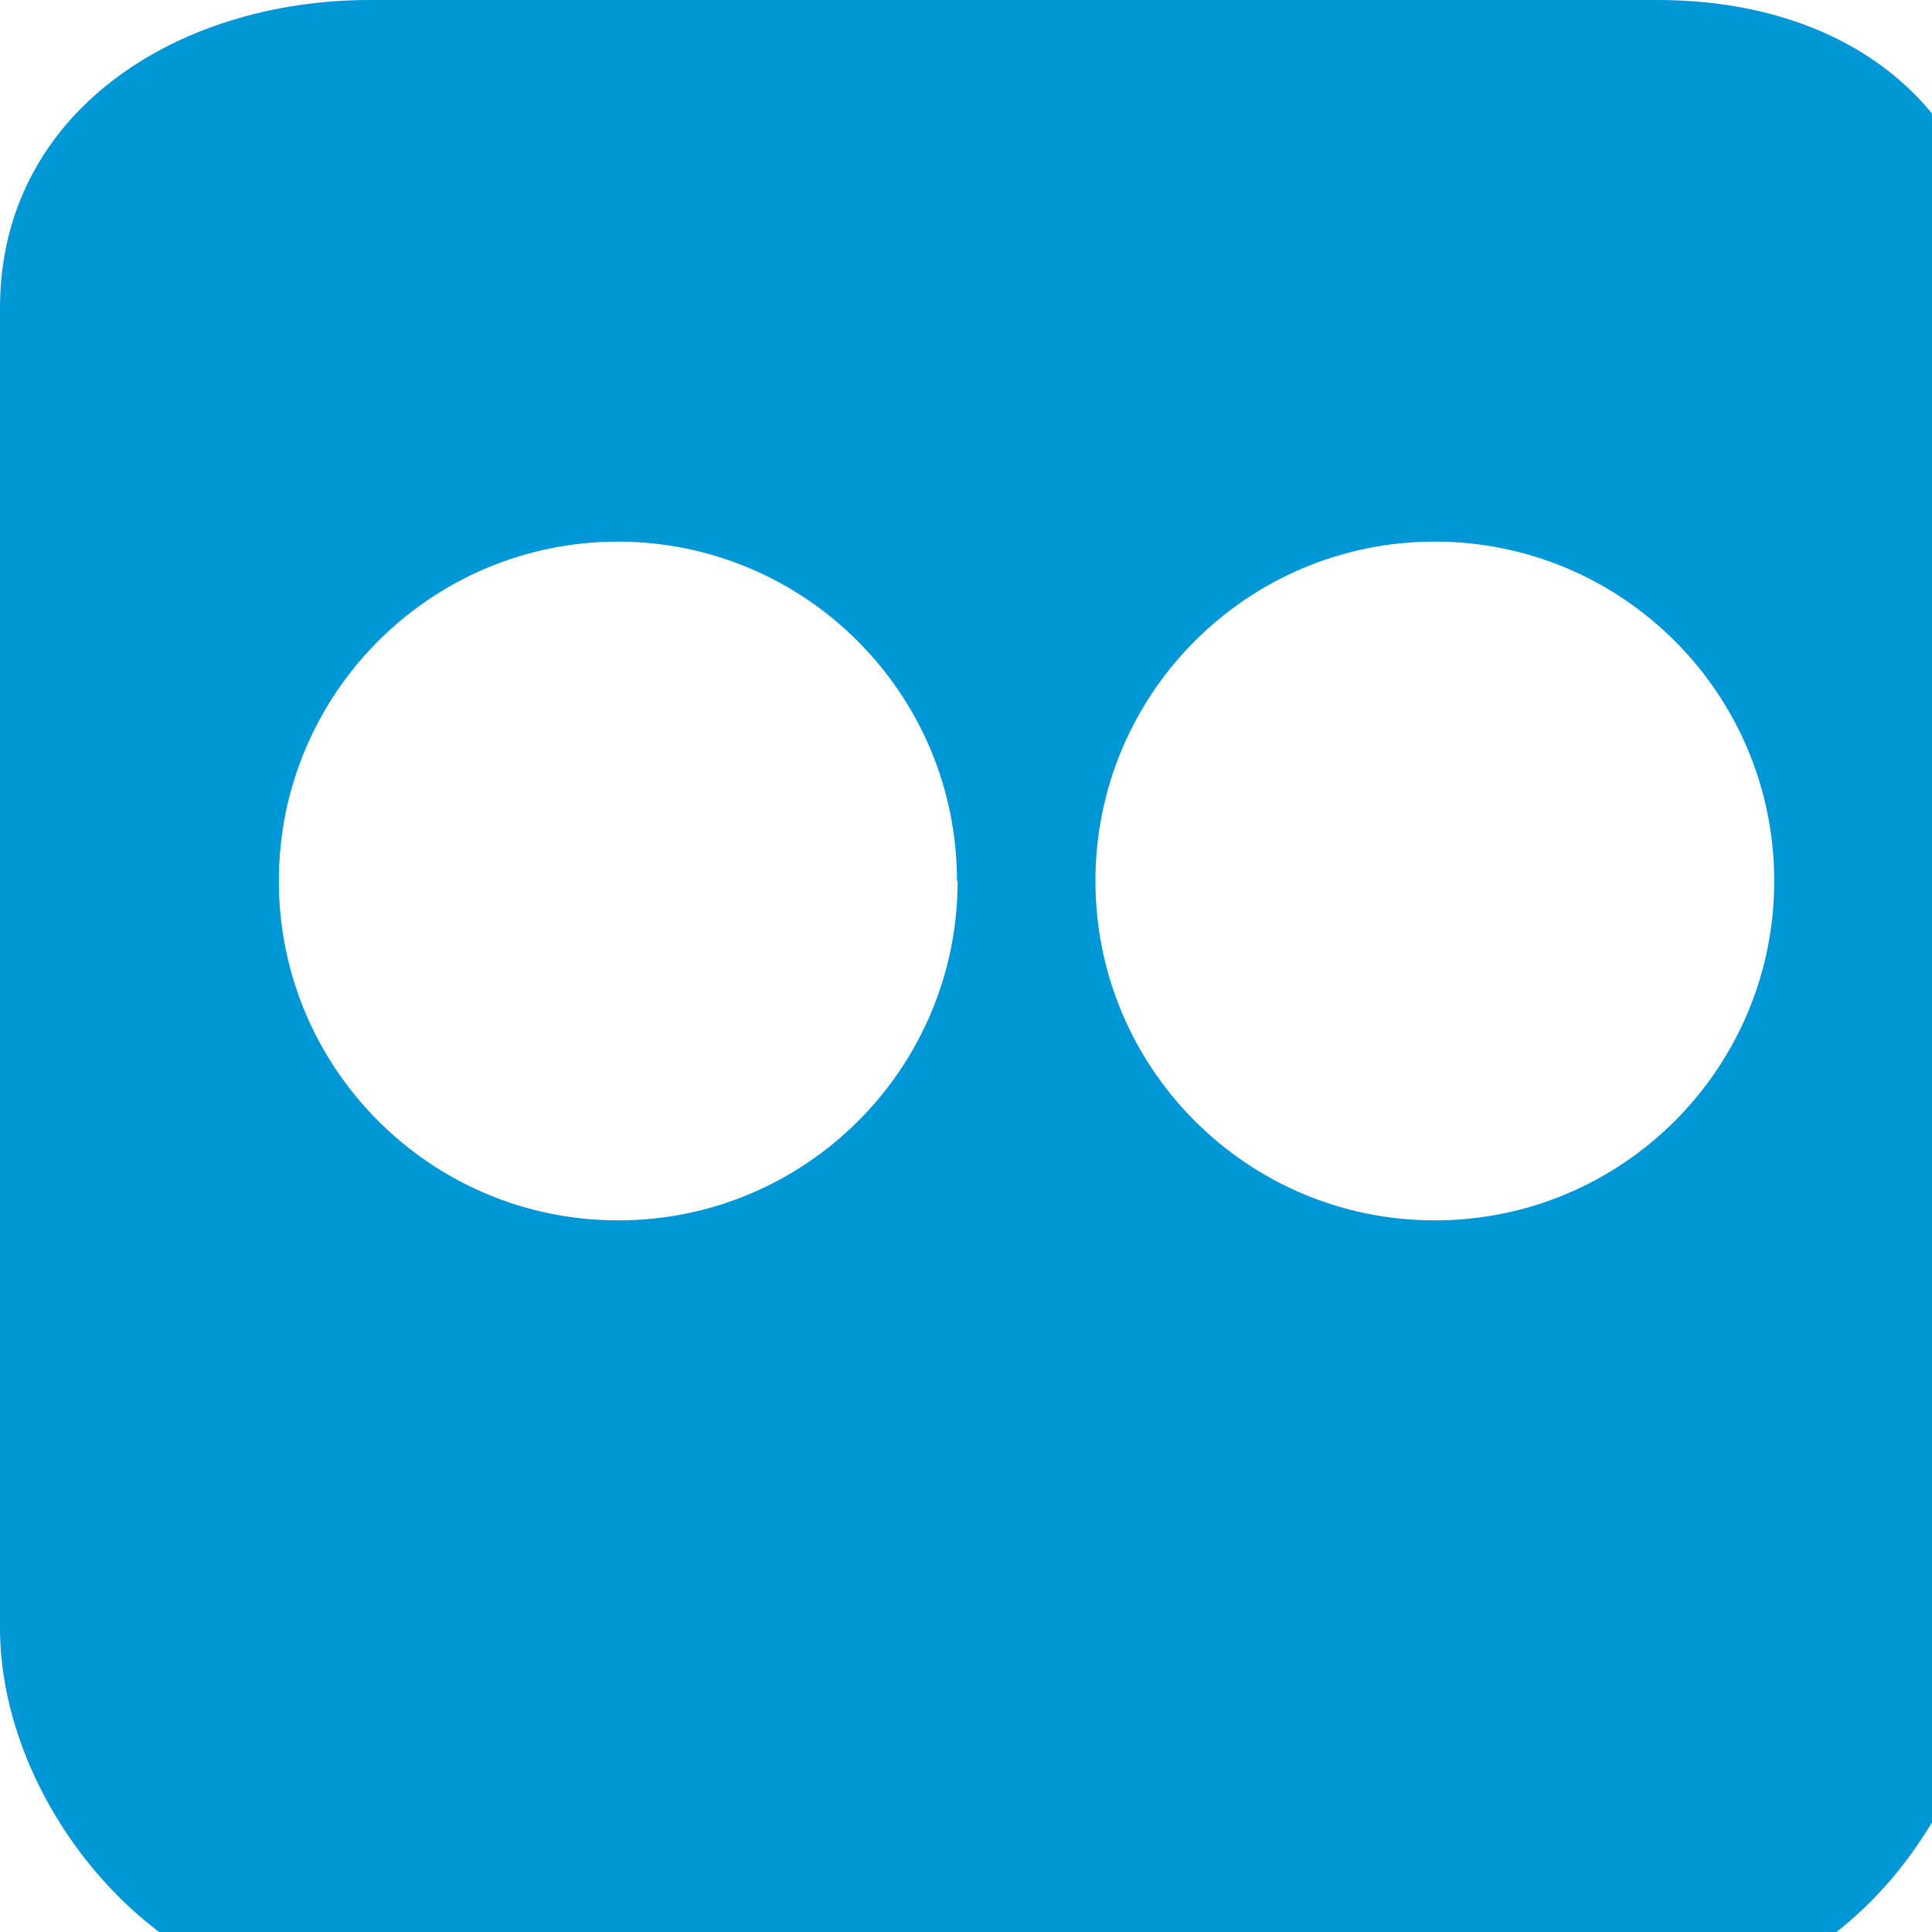 <?xml version="1.0" encoding="UTF-8"?>
<svg width="30pt" version="1.1" xmlns="http://www.w3.org/2000/svg" height="30pt" viewBox="0 0 30 30" xmlns:xlink="http://www.w3.org/1999/xlink">
 <defs/>
 <g id="Background">
  <path style="fill:#0097d7; fill-rule:evenodd;stroke:none;" id=" flickr" d="M25.74 0 L5.74 0 C2.74 0 0 1.75 0 4.78 L0 25.28 C0 28.04 2.47 31 5.24 31 L25.74 31 C28.74 31 31 27.81 31 24.78 L31 4.78 C31 1.75 28.77 0 25.74 0 Z M14.87 13.68 C14.87 16.59 12.511 18.95 9.6 18.95 C6.689 18.95 4.33 16.59 4.33 13.68 C4.33 10.77 6.689 8.41 9.6 8.41 C12.507 8.416 14.86 10.773 14.86 13.68 L14.87 13.68 Z M27.55 13.68 C27.55 16.59 25.191 18.95 22.28 18.95 C19.369 18.95 17.01 16.59 17.01 13.68 C17.01 10.77 19.369 8.41 22.28 8.41 C25.191 8.41 27.55 10.77 27.55 13.68 L27.55 13.68 Z" transform="translate(0, 0)"/>
 </g>
</svg>
